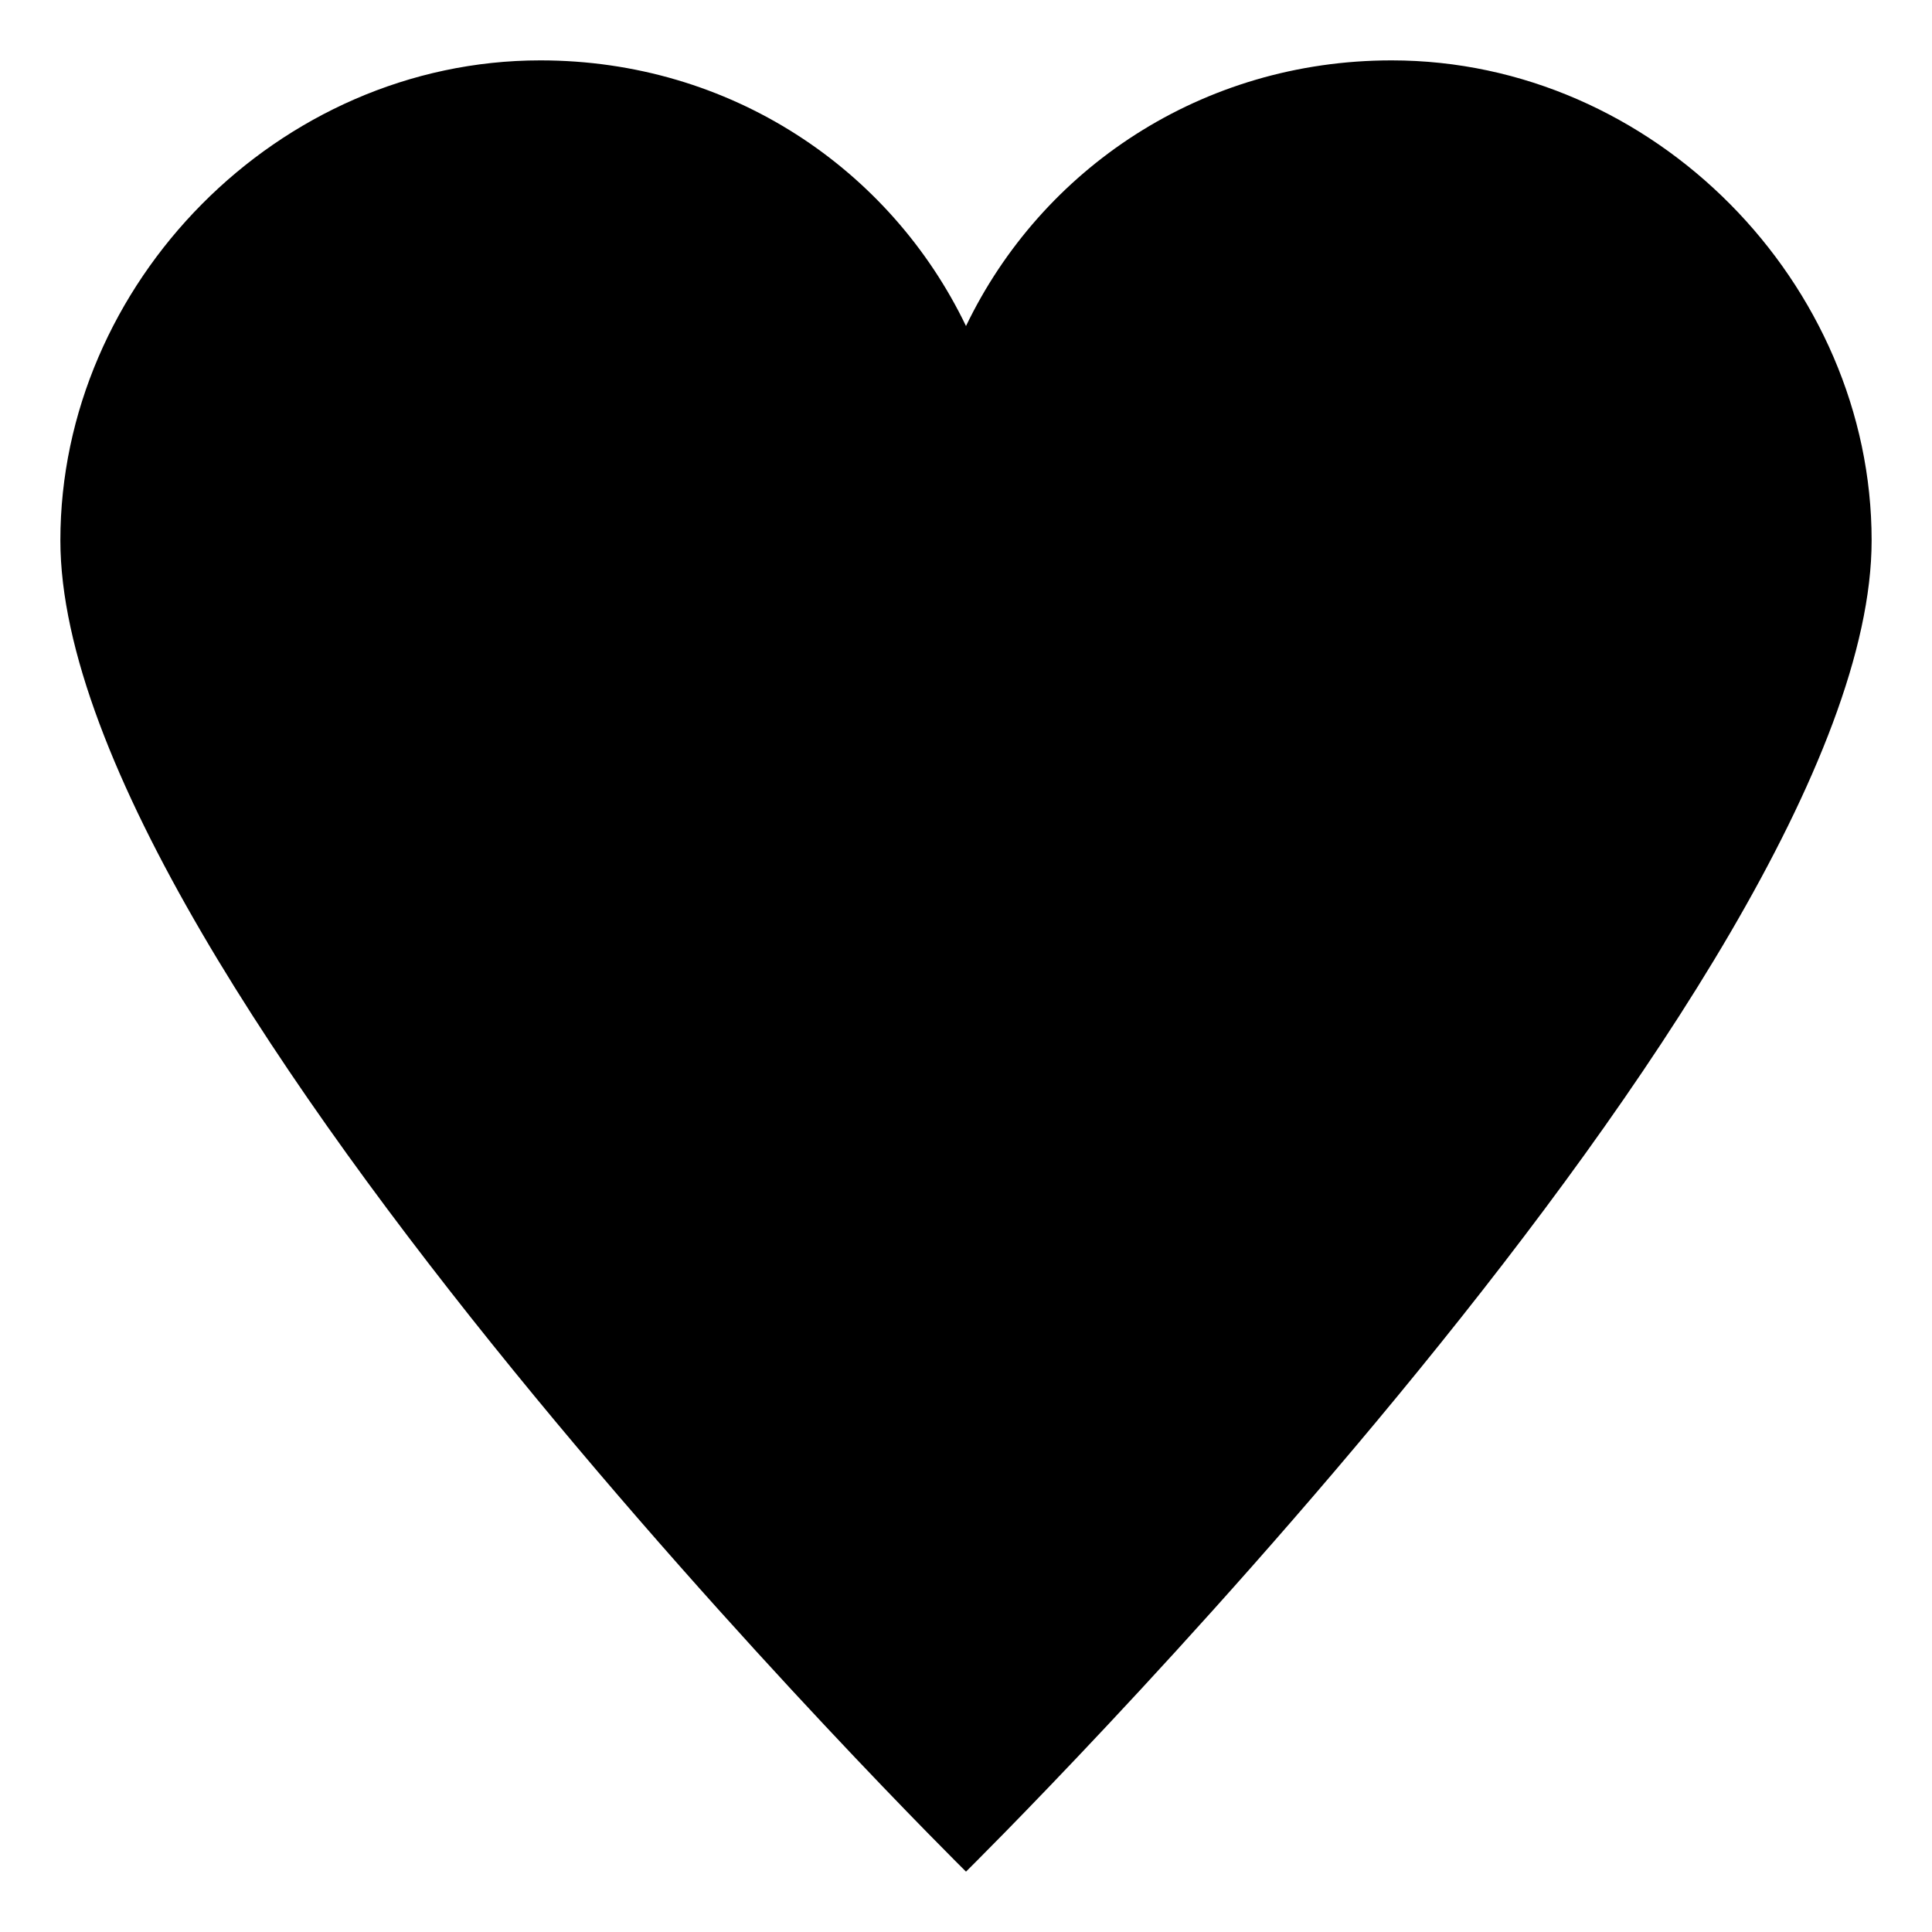 <svg xmlns="http://www.w3.org/2000/svg" viewBox="0 0 64 64" enable-background="new 0 0 64 64"><path d="M46.1,2C39.8,2,34.5,5.6,32,10.8C29.5,5.6,24.2,2,17.9,2C9.2,2,2,9.4,2,17.9C2,32.4,32,62,32,62  s30-29.6,30-44.1C62,9.4,54.8,2,46.1,2z"></path></svg>